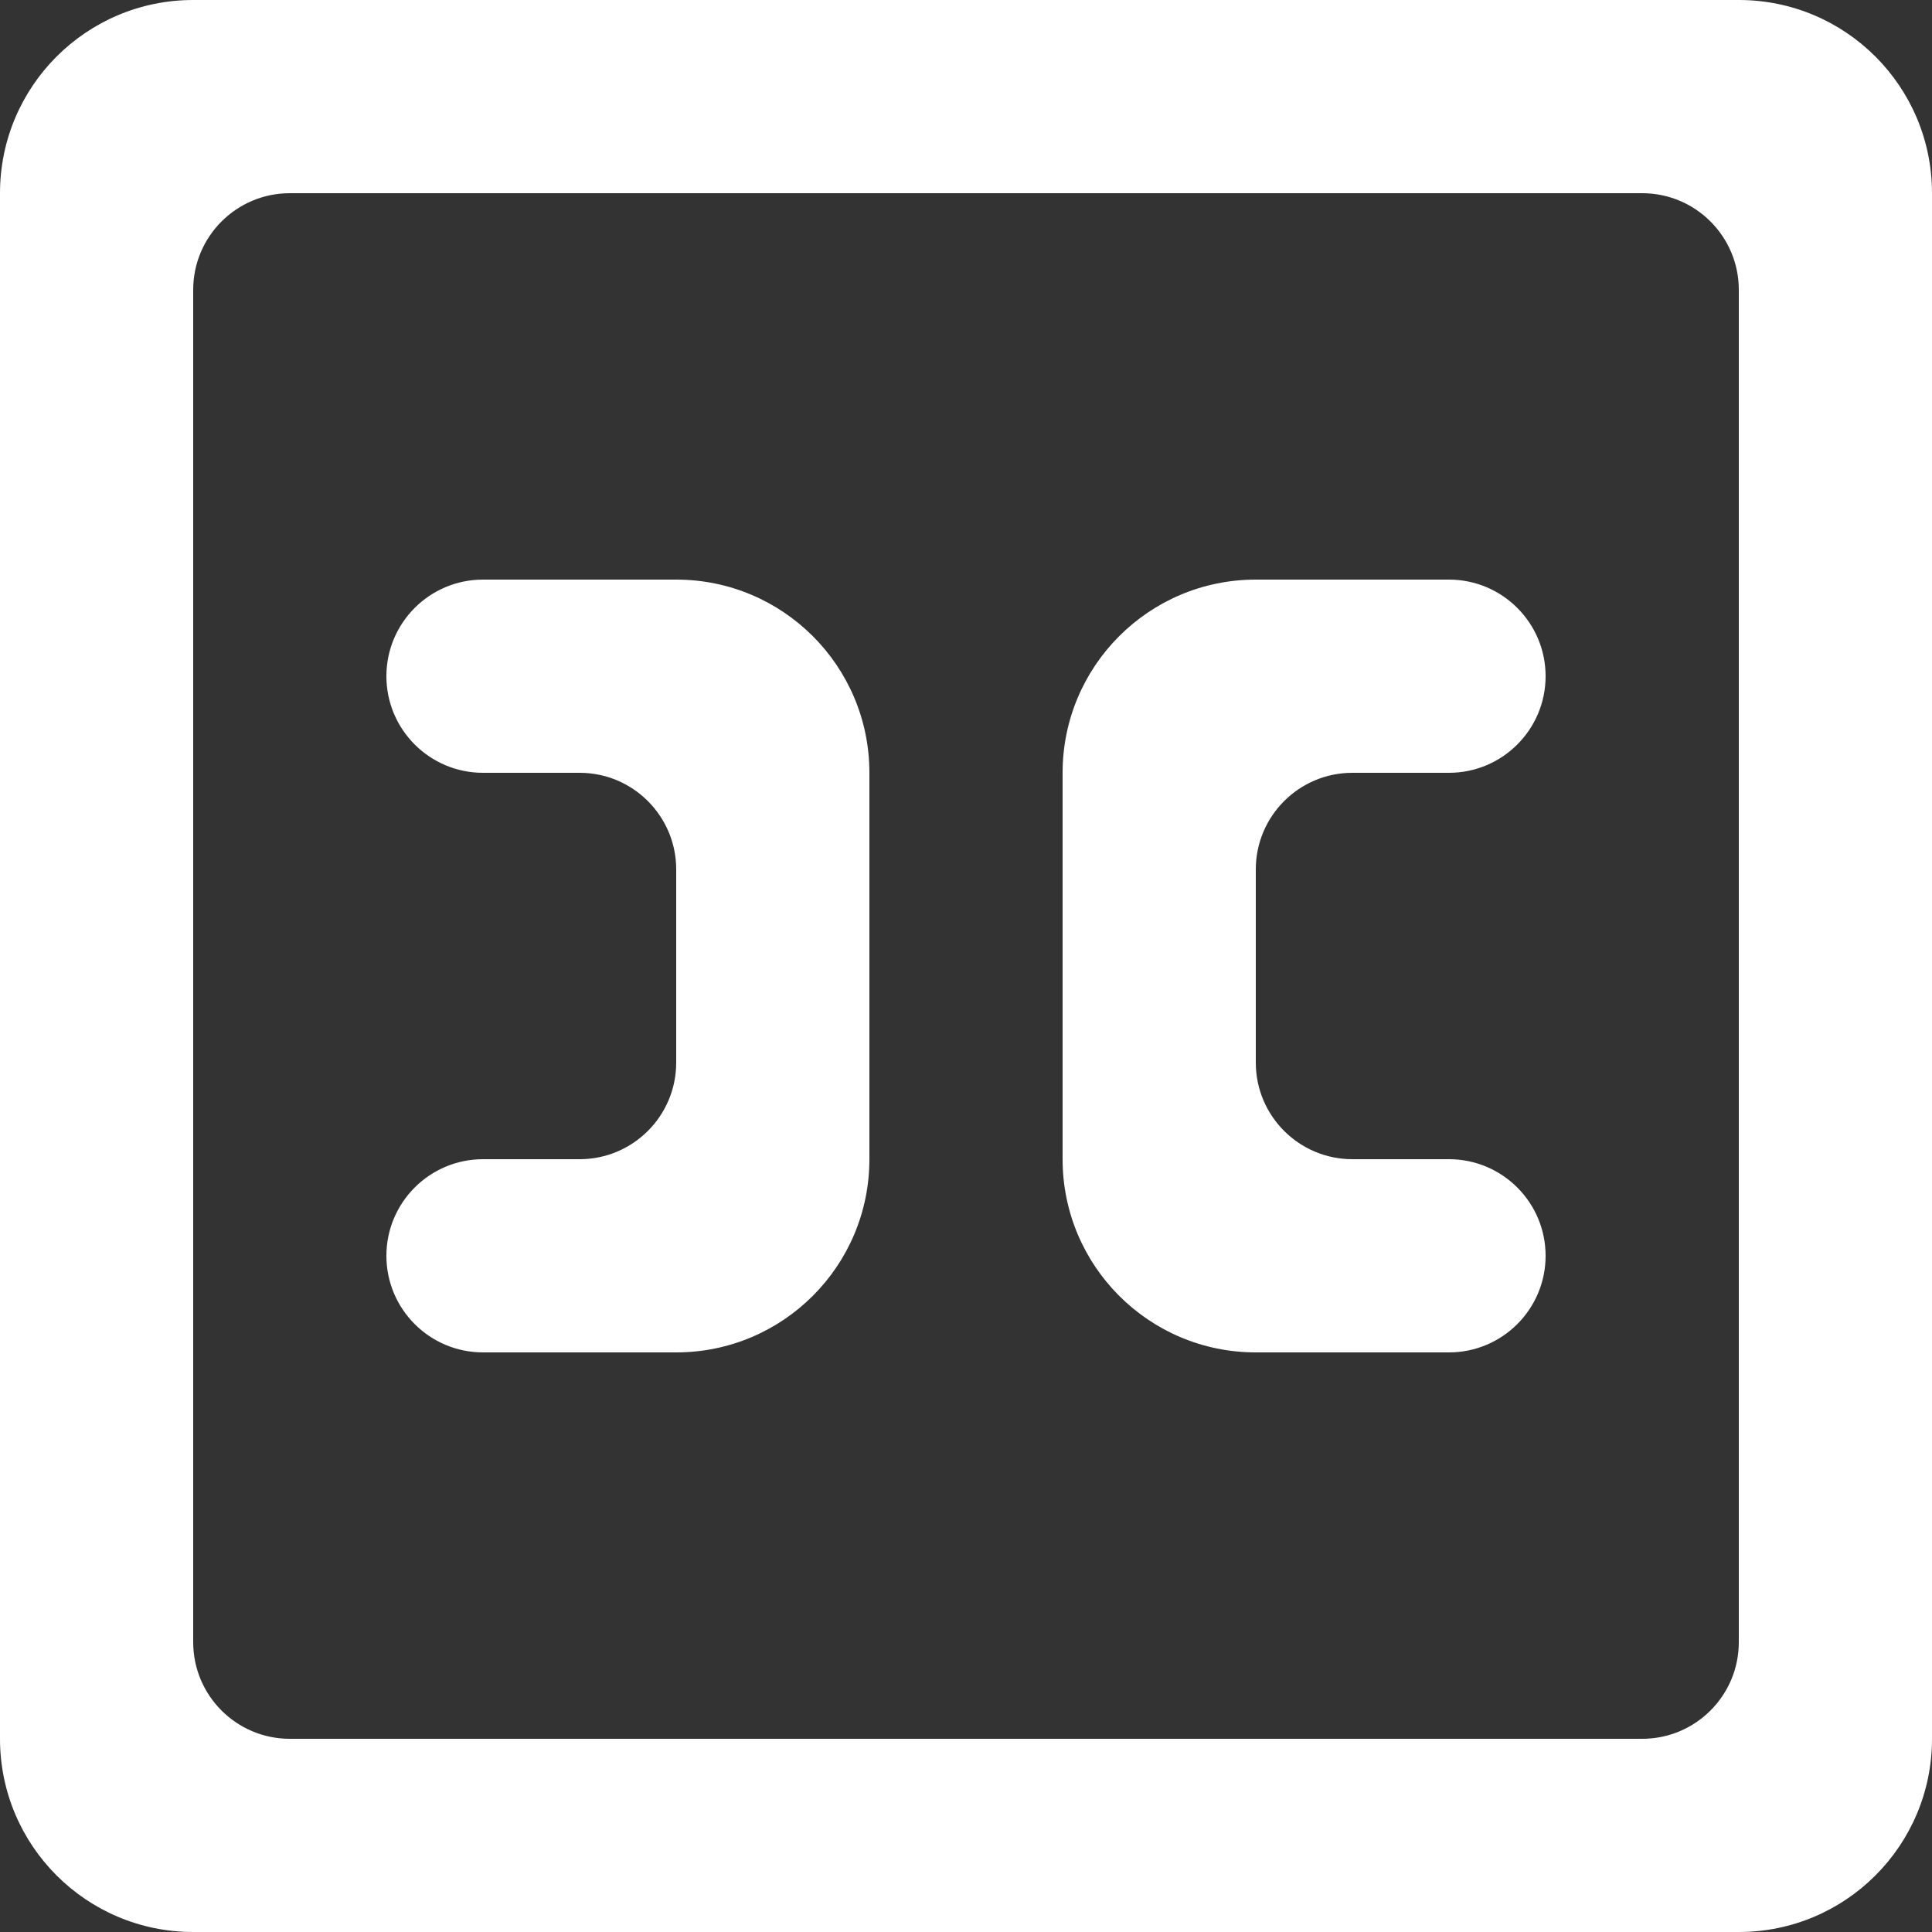 <?xml version="1.0" encoding="UTF-8" standalone="no"?>
<svg width="20px" height="20px" viewBox="0 0 20 20" version="1.1" xmlns="http://www.w3.org/2000/svg" xmlns:xlink="http://www.w3.org/1999/xlink">
    <rect x="0" y="0" width="20" height="20" fill="#333333" stroke="none"/>
    <!-- Generator: Sketch 3.8.1 (29687) - http://www.bohemiancoding.com/sketch -->
    <title>closed_box_top_view_round [#700]</title>
    <desc>Created with Sketch.</desc>
    <defs></defs>
    <g id="Page-1" stroke="none" stroke-width="1" fill="none" fill-rule="evenodd">
        <g id="Dribbble-Dark-Preview" transform="translate(-380, -5079)" fill="#FFFFFF">
            <g id="icons" transform="translate(56, 160)">
                <path d="M339,4933 L337,4933 C335.895,4933 335,4932.105 335,4931 L335,4927 C335,4925.895 335.895,4925 337,4925 L339,4925 C339.552,4925 340,4925.448 340,4926 C340,4926.552 339.552,4927 339,4927 L338,4927 C337.448,4927 337,4927.448 337,4928 L337,4930 C337,4930.552 337.448,4931 338,4931 L339,4931 C339.552,4931 340,4931.448 340,4932 C340,4932.552 339.552,4933 339,4933 M329,4931 L330,4931 C330.552,4931 331,4930.552 331,4930 L331,4928 C331,4927.448 330.552,4927 330,4927 L329,4927 C328.448,4927 328,4926.552 328,4926 C328,4925.448 328.448,4925 329,4925 L331,4925 C332.105,4925 333,4925.895 333,4927 L333,4931 C333,4932.105 332.105,4933 331,4933 L329,4933 C328.448,4933 328,4932.552 328,4932 C328,4931.448 328.448,4931 329,4931 M341,4937 L327,4937 C326.448,4937 326,4936.552 326,4936 L326,4922 C326,4921.448 326.448,4921 327,4921 L341,4921 C341.552,4921 342,4921.448 342,4922 L342,4936 C342,4936.552 341.552,4937 341,4937 M342,4919 L326,4919 C324.895,4919 324,4919.895 324,4921 L324,4937 C324,4938.105 324.895,4939 326,4939 L342,4939 C343.105,4939 344,4938.105 344,4937 L344,4921 C344,4919.895 343.105,4919 342,4919" id="closed_box_top_view_round-[#700]"></path>
            </g>
        </g>
    </g>
</svg>